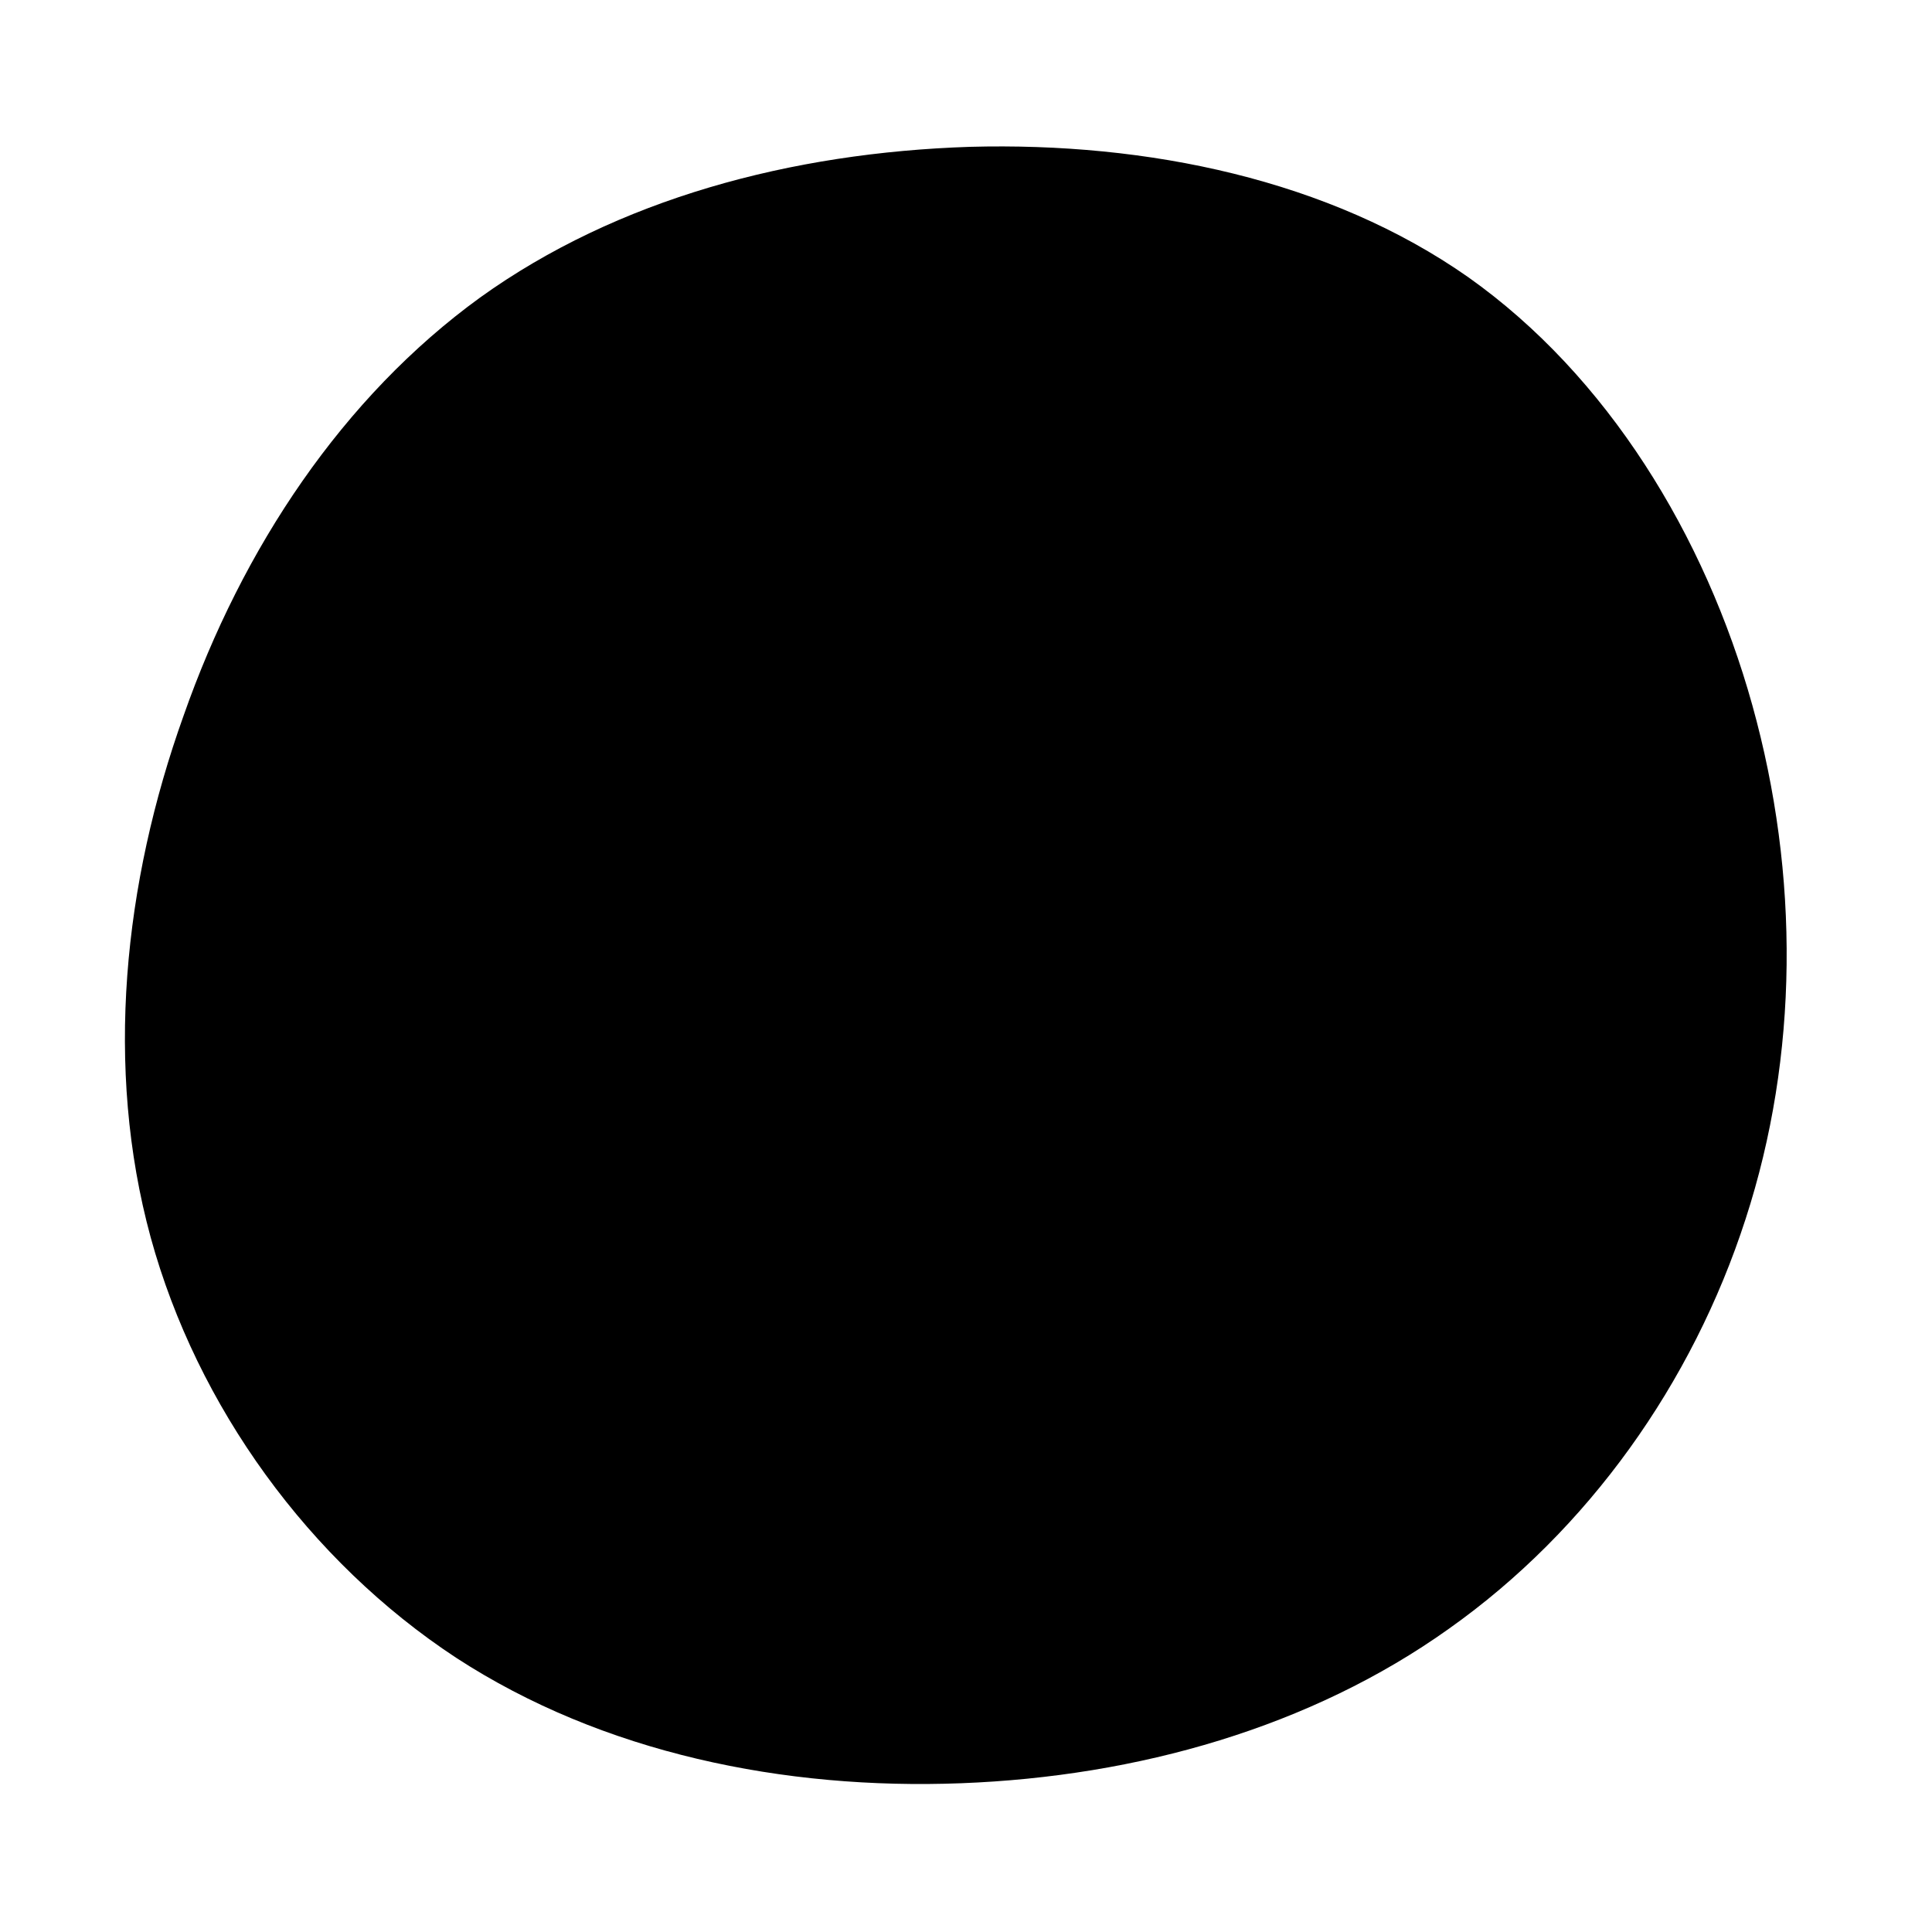 <?xml version="1.0" standalone="no"?>
<svg viewBox="0 0 200 200" xmlns="http://www.w3.org/2000/svg">
  <path fill="#000000" d="M52,-71.3C66.4,-61.1,76.5,-44.6,81.4,-27C86.3,-9.4,86.2,9.3,80.7,26.2C75.2,43.2,64.4,58.4,50,68.6C35.7,78.8,17.8,83.9,-0.5,84.6C-18.8,85.3,-37.6,81.5,-52.8,71.6C-68,61.6,-79.6,45.6,-84.4,28.1C-89.2,10.5,-87.2,-8.6,-81,-25.9C-74.9,-43.3,-64.5,-58.9,-50.3,-69.2C-36.1,-79.4,-18.1,-84.2,0.4,-84.8C18.8,-85.3,37.6,-81.4,52,-71.3Z" transform="translate(100 100)" />
</svg>
